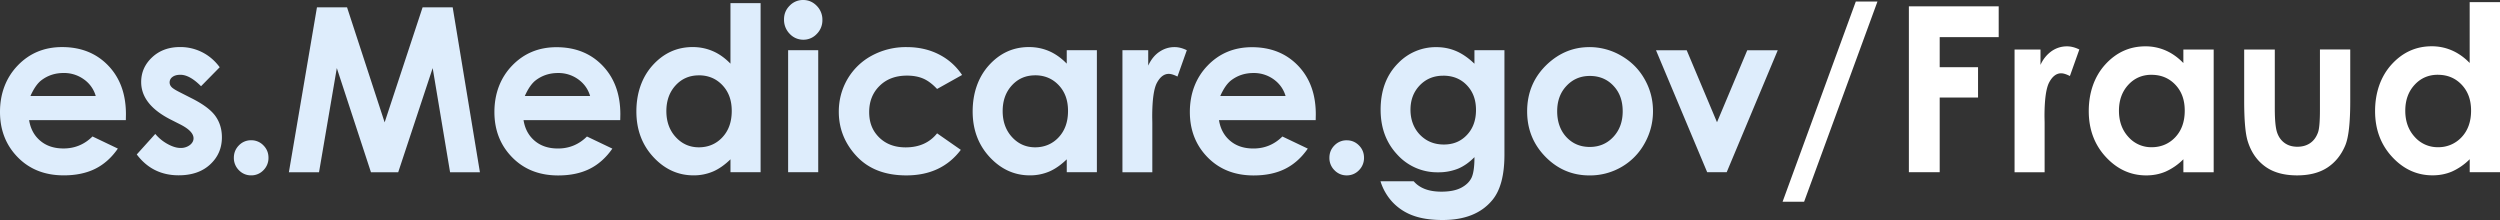 <svg width="125" height="11" viewBox="0 0 125 11" fill="none" xmlns="http://www.w3.org/2000/svg"><rect x="0" y="0" width="125" height="11" fill="#333333" stroke="none"/><path d="M6.29 6.005H1.455c.07.434.256.779.56 1.034.302.256.69.384 1.16.384.563 0 1.046-.2 1.45-.6l1.268.606c-.315.456-.694.793-1.135 1.012-.442.218-.965.327-1.571.327-.941 0-1.707-.301-2.299-.905C.296 7.259 0 6.503 0 5.595c0-.909.295-1.704.885-2.319.59-.615 1.33-.922 2.22-.922.944 0 1.712.308 2.304.922.592.615.888 1.427.888 2.437l-.005.291-.002.001zM4.787 4.8a1.53 1.53 0 00-.589-.83 1.684 1.684 0 00-1.019-.32c-.42 0-.787.12-1.104.359-.2.15-.383.412-.553.79h3.264zM10.983 3.364l-.931.947c-.379-.382-.723-.572-1.03-.572-.17 0-.303.036-.398.109a.328.328 0 00-.052.498c.06.07.21.164.45.283l.55.28c.582.292.98.589 1.197.891.217.303.326.658.326 1.065 0 .543-.196.995-.588 1.357-.391.363-.916.543-1.574.543-.875 0-1.572-.348-2.095-1.043l.926-1.026c.176.209.383.378.62.507s.448.194.632.194a.744.744 0 00.479-.146c.121-.096.182-.209.182-.336 0-.236-.219-.466-.656-.69l-.507-.257c-.97-.498-1.455-1.12-1.455-1.867 0-.482.183-.894.548-1.236.366-.343.834-.513 1.403-.513.39 0 .756.087 1.1.26.344.174.635.424.875.749l-.002.003zM12.559 7.013a.83.83 0 01.612.256c.169.17.253.376.253.619a.856.856 0 01-.253.623.828.828 0 01-.612.257.83.83 0 01-.613-.257.856.856 0 01-.253-.623c0-.243.085-.45.253-.62a.83.83 0 01.613-.255zM15.848.365h1.504l1.88 5.753L21.13.365h1.504l1.362 8.248h-1.492l-.87-5.209-1.724 5.209h-1.362l-1.707-5.209-.89 5.209h-1.507L15.848.365zM31.012 6.006h-4.835c.069.435.256.779.559 1.035.303.256.69.384 1.162.384.562 0 1.046-.2 1.45-.6l1.27.606c-.317.455-.695.794-1.138 1.013-.441.219-.965.328-1.571.328-.942 0-1.707-.302-2.3-.906-.592-.604-.888-1.36-.888-2.267 0-.907.294-1.704.884-2.317.591-.614 1.331-.922 2.22-.922.945 0 1.713.308 2.304.922.592.616.889 1.426.889 2.435l-.006.291h-.002l.002-.002zm-1.506-1.205c-.1-.34-.296-.617-.588-.83a1.684 1.684 0 00-1.02-.32c-.419 0-.787.12-1.105.359-.199.15-.384.413-.552.79h3.265zM36.524.156h1.506v8.455h-1.506v-.645c-.294.284-.589.49-.884.614a2.45 2.45 0 01-.962.188c-.774 0-1.444-.305-2.01-.916-.565-.61-.849-1.37-.849-2.28 0-.908.273-1.713.821-2.316.548-.601 1.21-.903 1.994-.903.36 0 .698.07 1.014.207.316.137.606.346.875.623V.156zM34.94 3.768c-.465 0-.852.166-1.16.501-.307.335-.462.764-.462 1.287 0 .524.157.96.47 1.3.313.34.698.51 1.156.51.46 0 .866-.166 1.176-.502.312-.334.467-.772.467-1.315 0-.544-.156-.96-.467-1.29-.311-.328-.704-.493-1.181-.493v.002h.001zM40.159 0c.262 0 .49.098.678.291a.98.98 0 01.283.707.961.961 0 01-.281.698.906.906 0 01-.67.29.925.925 0 01-.684-.295.997.997 0 01-.284-.715c0-.28.093-.5.28-.69A.914.914 0 0140.155 0h.003zm-.753 2.511h1.505v6.1h-1.505v-6.1zM48.107 3.747l-1.253.701c-.235-.25-.468-.423-.698-.521-.23-.098-.5-.146-.809-.146-.563 0-1.019.169-1.366.511-.348.341-.522.779-.522 1.312 0 .534.167.942.503 1.272.335.328.775.493 1.32.493.673 0 1.198-.234 1.573-.702l1.186.826c-.644.852-1.552 1.277-2.725 1.277-1.056 0-1.882-.318-2.479-.953-.597-.636-.897-1.38-.897-2.232 0-.591.147-1.134.435-1.632a3.121 3.121 0 011.216-1.172 3.582 3.582 0 011.745-.426c.596 0 1.13.121 1.604.362.475.24.863.584 1.163 1.03v.002l.004-.002zM53.338 2.511h1.506v6.1h-1.506v-.645c-.294.284-.589.49-.884.614a2.45 2.45 0 01-.962.188c-.774 0-1.444-.306-2.01-.916-.565-.611-.849-1.371-.849-2.28 0-.908.273-1.713.821-2.316.548-.602 1.21-.903 1.994-.903.36 0 .698.069 1.014.206.316.138.606.347.875.623v-.673.002zm-1.584 1.256c-.465 0-.852.166-1.16.502-.307.334-.461.763-.461 1.287 0 .523.156.96.469 1.3.313.34.698.51 1.157.51.458 0 .865-.167 1.175-.502.312-.335.467-.772.467-1.316 0-.543-.156-.96-.467-1.29-.311-.328-.704-.493-1.181-.493v.002h.001zM56.12 2.511h1.291v.77c.139-.303.326-.534.558-.69.231-.157.484-.236.76-.236.195 0 .4.052.612.156l-.468 1.317c-.177-.09-.321-.134-.435-.134-.231 0-.427.146-.587.438-.16.291-.24.863-.24 1.716l.005.298v2.467h-1.494V2.51h-.002zM65.785 6.006h-4.836c.07.435.257.779.56 1.035.302.256.69.384 1.161.384.563 0 1.046-.2 1.45-.6l1.27.606c-.316.455-.695.794-1.137 1.013-.441.219-.965.328-1.572.328-.941 0-1.707-.302-2.3-.906-.592-.604-.888-1.36-.888-2.267 0-.907.294-1.704.885-2.317.59-.614 1.33-.922 2.22-.922.944 0 1.712.308 2.304.922.592.616.888 1.426.888 2.435l-.005.291h-.002l.002-.002zm-1.506-1.205c-.1-.34-.297-.617-.589-.83a1.688 1.688 0 00-1.019-.32c-.42 0-.787.12-1.105.359-.2.15-.384.413-.553.79h3.266zM67.336 7.015c.238 0 .443.085.612.255.169.17.253.377.253.62a.858.858 0 01-.253.622.83.83 0 01-.612.257.83.83 0 01-.612-.257.854.854 0 01-.254-.623c0-.244.085-.449.254-.62a.836.836 0 01.612-.254zM73.722 2.511h1.5v5.225c0 1.031-.203 1.79-.612 2.276-.547.658-1.373.988-2.476.988-.589 0-1.082-.074-1.484-.223a2.64 2.64 0 01-1.014-.66 2.706 2.706 0 01-.612-1.055h1.66c.146.171.335.301.567.39.232.088.506.131.822.131.404 0 .73-.064.976-.19.247-.128.42-.292.521-.493.101-.202.153-.55.153-1.043-.265.27-.543.463-.832.581a2.61 2.61 0 01-.988.177 2.687 2.687 0 01-2.04-.886c-.554-.591-.832-1.338-.832-2.243 0-.967.294-1.746.882-2.333a2.61 2.61 0 011.907-.796c.346 0 .672.064.98.194.306.13.615.34.922.636V2.51zm-1.56 1.274c-.475 0-.866.162-1.175.484-.31.324-.463.73-.463 1.22s.16.925.475 1.25c.316.324.713.487 1.191.487.478 0 .853-.158 1.154-.476.303-.318.456-.735.456-1.25s-.153-.922-.459-1.24c-.304-.318-.698-.476-1.18-.476v.001zM79.468 2.355a3.15 3.15 0 011.597.433c.498.288.887.677 1.166 1.172.28.493.419 1.027.419 1.599 0 .572-.14 1.113-.422 1.614a3.056 3.056 0 01-1.15 1.174 3.13 3.13 0 01-1.604.424c-.86 0-1.595-.312-2.204-.934-.609-.623-.913-1.378-.913-2.267 0-.954.344-1.748 1.03-2.384.603-.553 1.296-.83 2.08-.83l.002-.002v.001zm.025 1.442c-.468 0-.857.165-1.168.497-.312.33-.466.753-.466 1.27s.153.96.461 1.29c.308.33.697.493 1.169.493.471 0 .863-.166 1.176-.5.312-.333.47-.76.47-1.283 0-.524-.154-.95-.463-1.275-.307-.327-.7-.492-1.179-.492zM82.8 2.512h1.535l1.515 3.6 1.513-3.6h1.525L86.335 8.61h-.976l-2.56-6.1h.003-.001z" fill="#DEEDFC"/><path d="M89.128 10.09L92.79.077h1.083l-3.668 10.011h-1.077zM95.444.315h4.491v1.54h-2.95v1.506h1.917v1.517h-1.917V8.61h-1.541V.314v.001zM100.727 2.475h1.298v.772a1.65 1.65 0 01.561-.694c.232-.158.487-.236.765-.236.196 0 .402.053.616.158l-.472 1.326c-.177-.09-.323-.136-.438-.136-.232 0-.429.147-.59.44-.162.294-.242.87-.242 1.726l.006.3v2.481h-1.503V2.475h-.001zM109.169 2.475h1.515v6.137h-1.515v-.649a2.935 2.935 0 01-.889.617c-.297.127-.62.19-.967.19-.779 0-1.454-.307-2.022-.922-.569-.615-.853-1.38-.853-2.293 0-.913.274-1.723.825-2.33.551-.605 1.219-.908 2.006-.908a2.5 2.5 0 011.019.209c.318.14.611.347.88.626v-.677h.001zm-1.591 1.264c-.468 0-.857.168-1.166.505-.309.337-.464.768-.464 1.295 0 .527.158.967.473 1.309a1.52 1.52 0 001.164.513c.46 0 .869-.168 1.183-.504.314-.337.469-.778.469-1.323 0-.544-.156-.965-.469-1.297-.314-.33-.71-.496-1.189-.496l-.001-.002zM112.209 2.475h1.531V5.43c0 .576.039.975.117 1.2.077.223.203.397.375.52.172.124.384.187.637.187s.466-.062.643-.184c.176-.122.307-.302.391-.54.063-.176.094-.554.094-1.133V2.473h1.515v2.6c0 1.072-.083 1.806-.25 2.2-.203.483-.503.851-.899 1.11-.396.257-.899.386-1.509.386-.662 0-1.198-.151-1.605-.451-.409-.3-.696-.72-.863-1.258-.117-.371-.177-1.049-.177-2.03V2.475zM123.486.106H125V8.61h-1.514v-.65a2.95 2.95 0 01-.89.618c-.297.126-.62.189-.967.189-.779 0-1.454-.307-2.022-.922-.569-.615-.853-1.38-.853-2.292 0-.913.275-1.724.825-2.33.551-.605 1.219-.909 2.006-.909a2.5 2.5 0 011.019.21c.318.14.611.347.88.625V.104l.002.002zm-1.592 3.632c-.468 0-.857.168-1.166.505-.309.336-.464.767-.464 1.294s.158.967.473 1.31a1.52 1.52 0 001.164.513 1.57 1.57 0 001.183-.505c.314-.336.47-.778.47-1.322 0-.545-.157-.966-.47-1.297-.314-.331-.709-.496-1.189-.496l-.001-.002z" fill="#fff"/></svg>